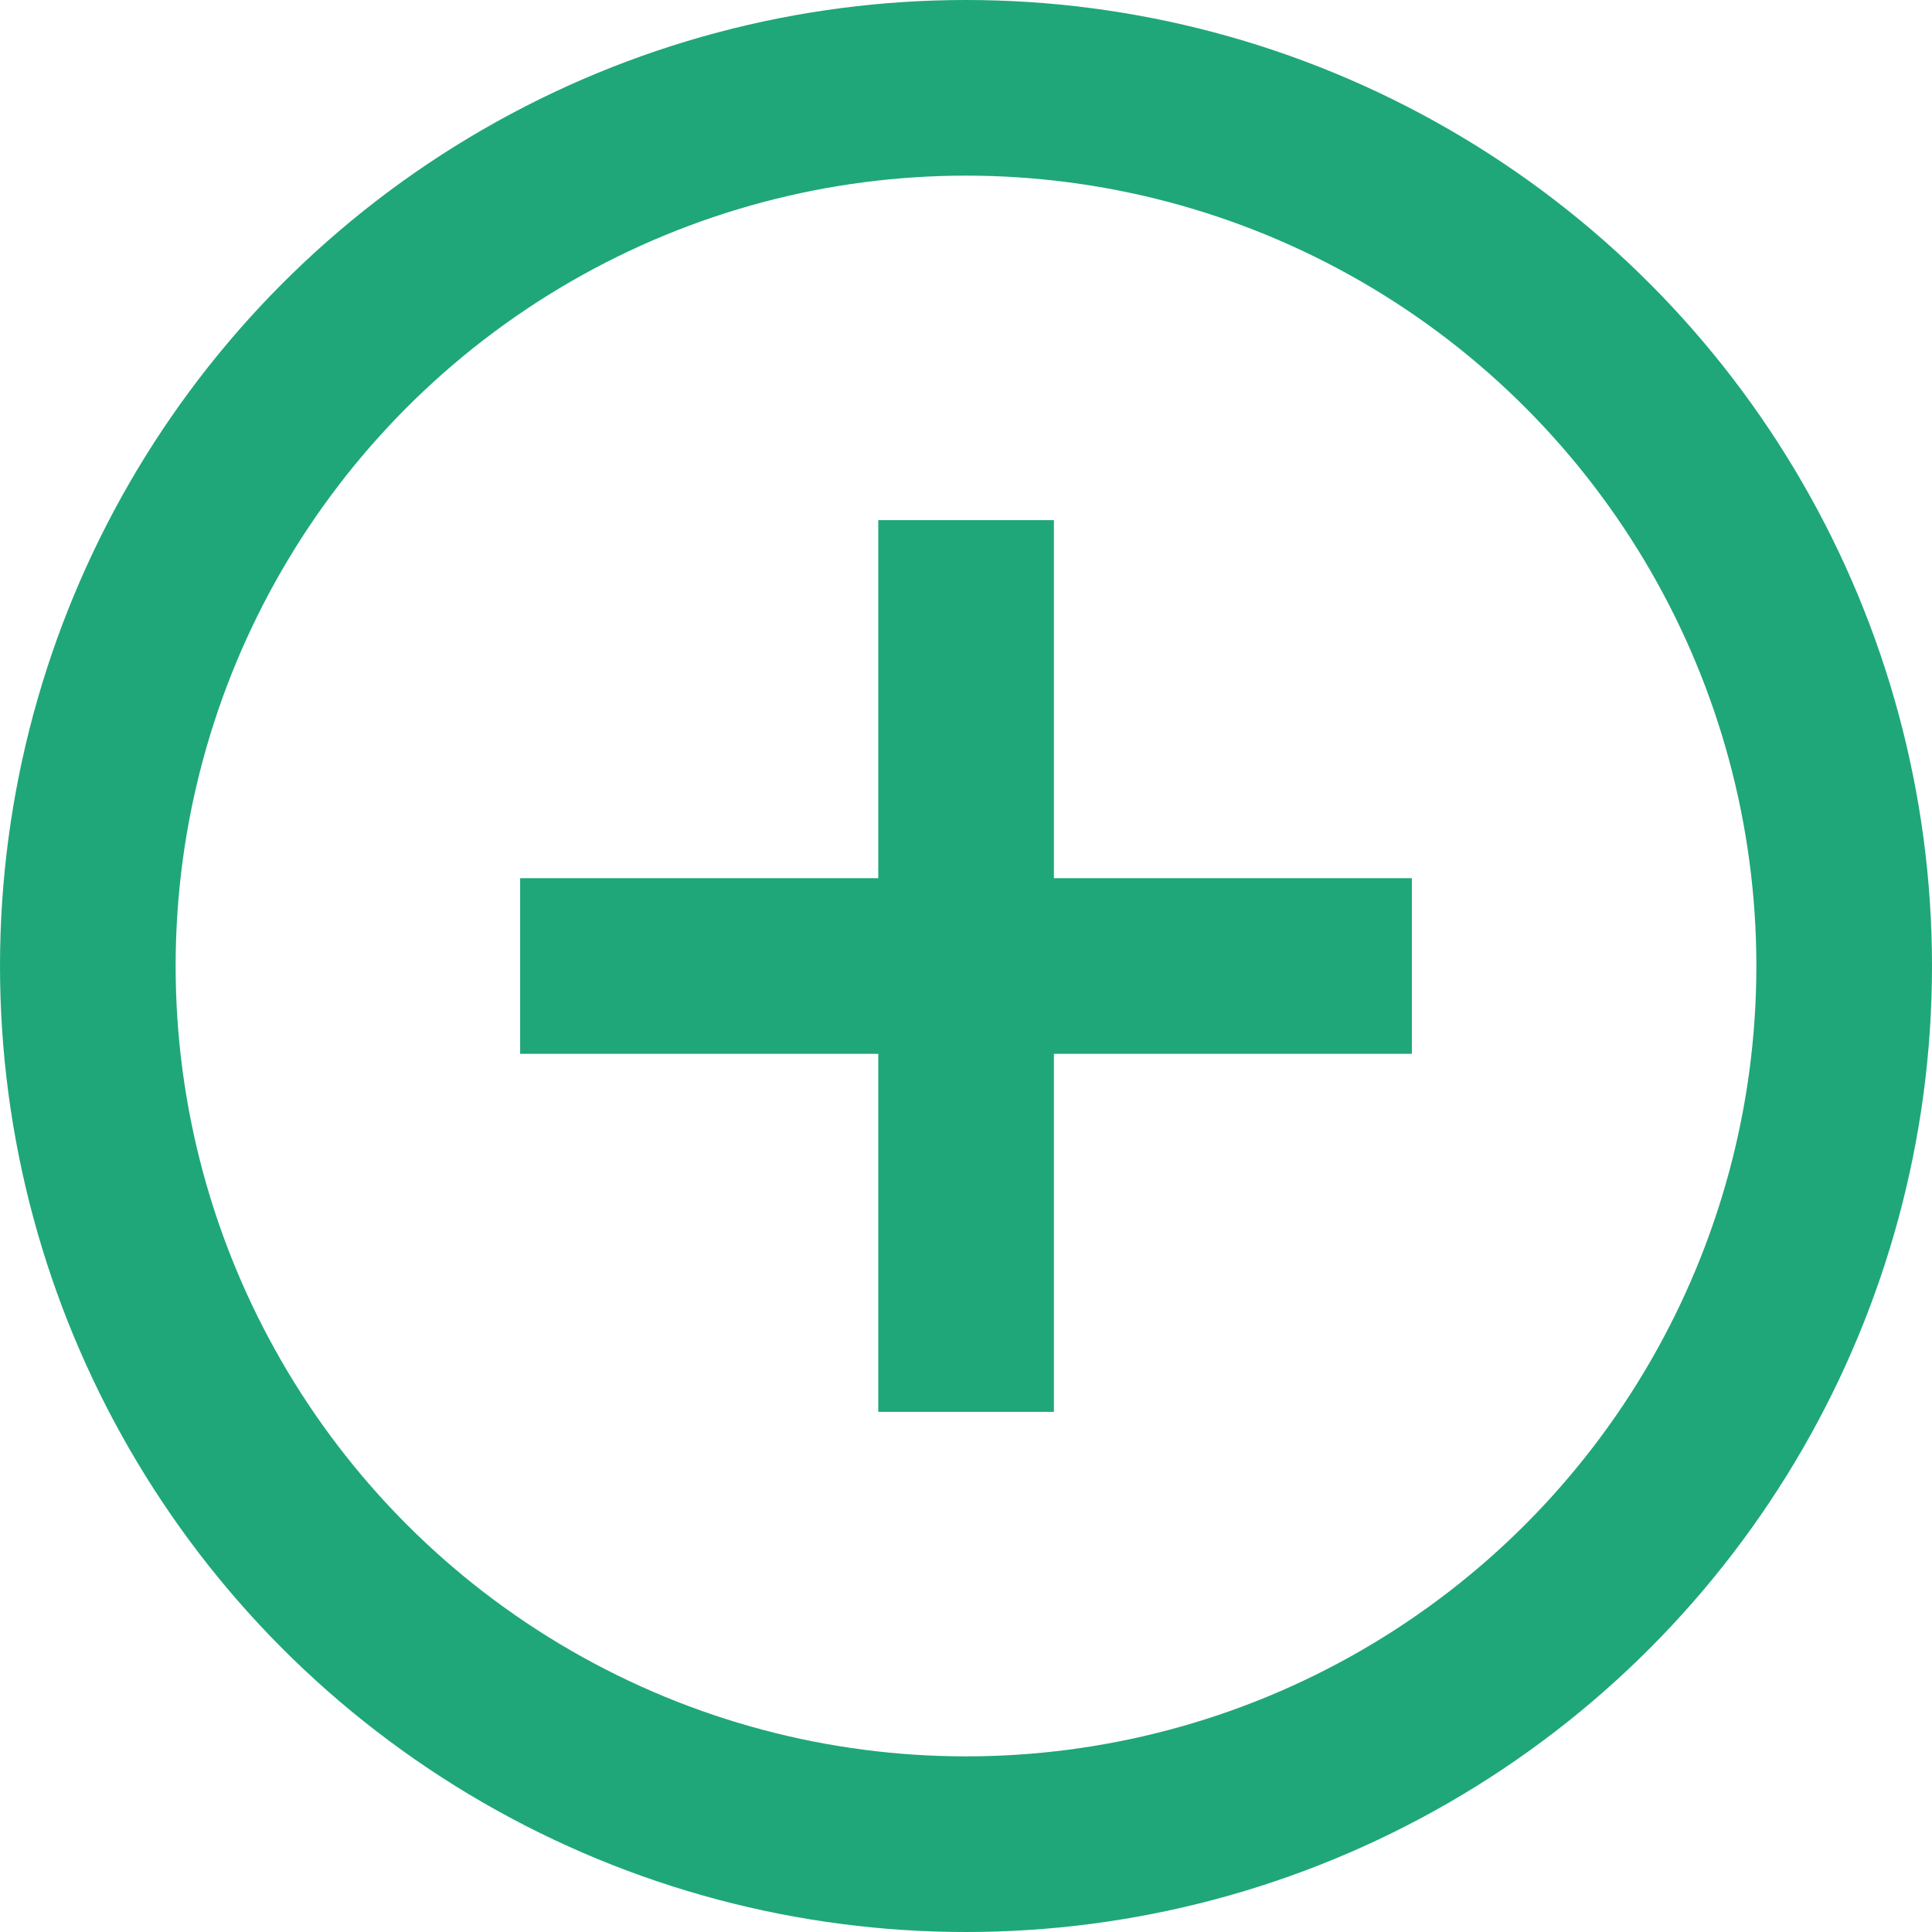 <svg width="22" height="22" viewBox="0 0 22 22" fill="none" xmlns="http://www.w3.org/2000/svg">
<path d="M11.001 5.923V16.077" stroke="#1FA779" stroke-width="2"/>
<path d="M16.077 11L5.923 11" stroke="#1FA779" stroke-width="2"/>
<circle cx="11" cy="11" r="10" stroke="#1FA779" stroke-width="2"/>
</svg>
